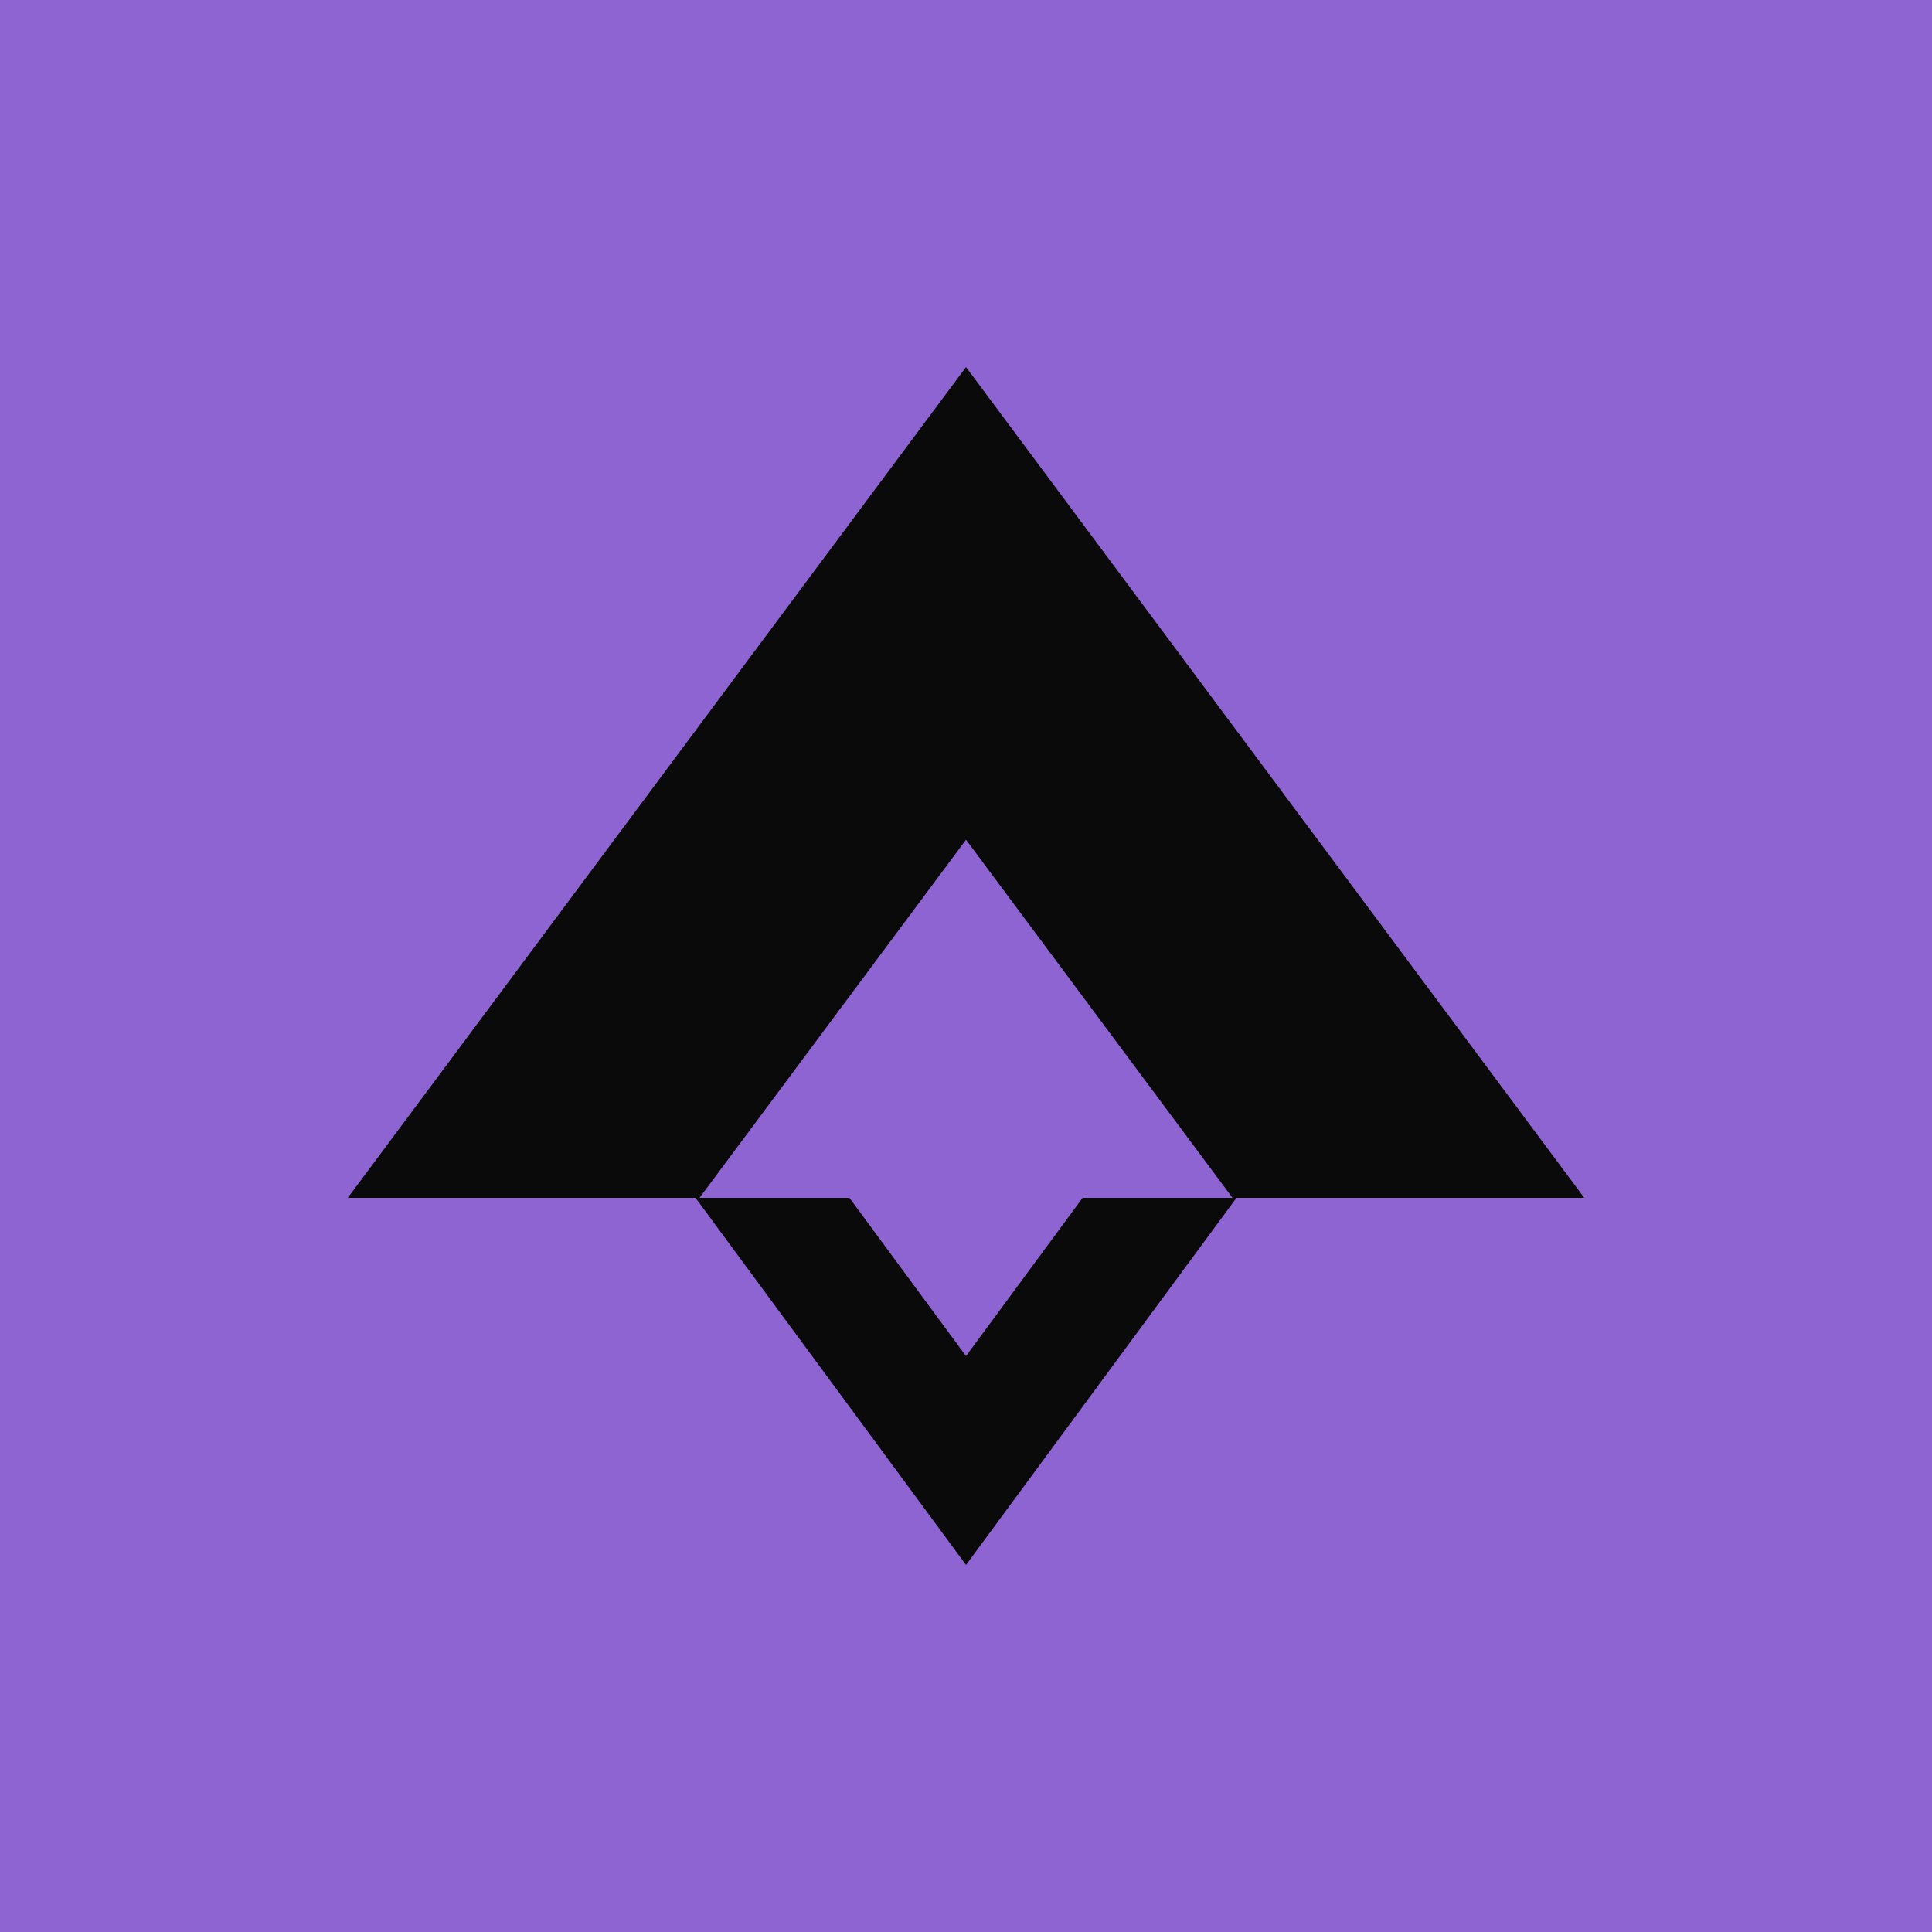 <svg width="600" height="600" viewBox="0 0 600 600" fill="none" xmlns="http://www.w3.org/2000/svg"><title>ethui logo</title><path d="M0 0L600 0L600 599.997L0 599.997L0 0Z" fill="#8d64d1"></path><path fill-rule="evenodd" clip-rule="evenodd" d="M492.005 372L300.005 114L108.005 372H217.239L300.005 260.783L382.771 372H492.005Z" fill="#0a0a0a"></path><path fill-rule="evenodd" clip-rule="evenodd" d="M216.005 372L300.005 486L384.005 372L336.215 372L300.005 421.142L263.795 372L216.005 372Z" fill="#0a0a0a"></path></svg>